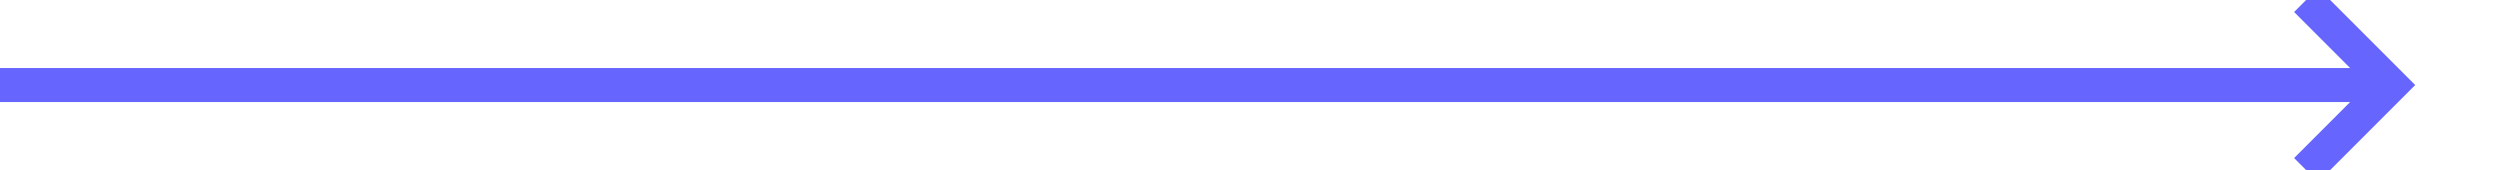﻿<?xml version="1.0" encoding="utf-8"?>
<svg version="1.1" xmlns:xlink="http://www.w3.org/1999/xlink" width="147px" height="10px" preserveAspectRatio="xMinYMid meet" viewBox="308 572  147 8" xmlns="http://www.w3.org/2000/svg">
  <path d="M 308 576  L 448 576  " stroke-width="2" stroke="#6666ff" fill="none" />
  <path d="M 442.893 571.707  L 447.186 576  L 442.893 580.293  L 444.307 581.707  L 449.307 576.707  L 450.014 576  L 449.307 575.293  L 444.307 570.293  L 442.893 571.707  Z " fill-rule="nonzero" fill="#6666ff" stroke="none" />
</svg>